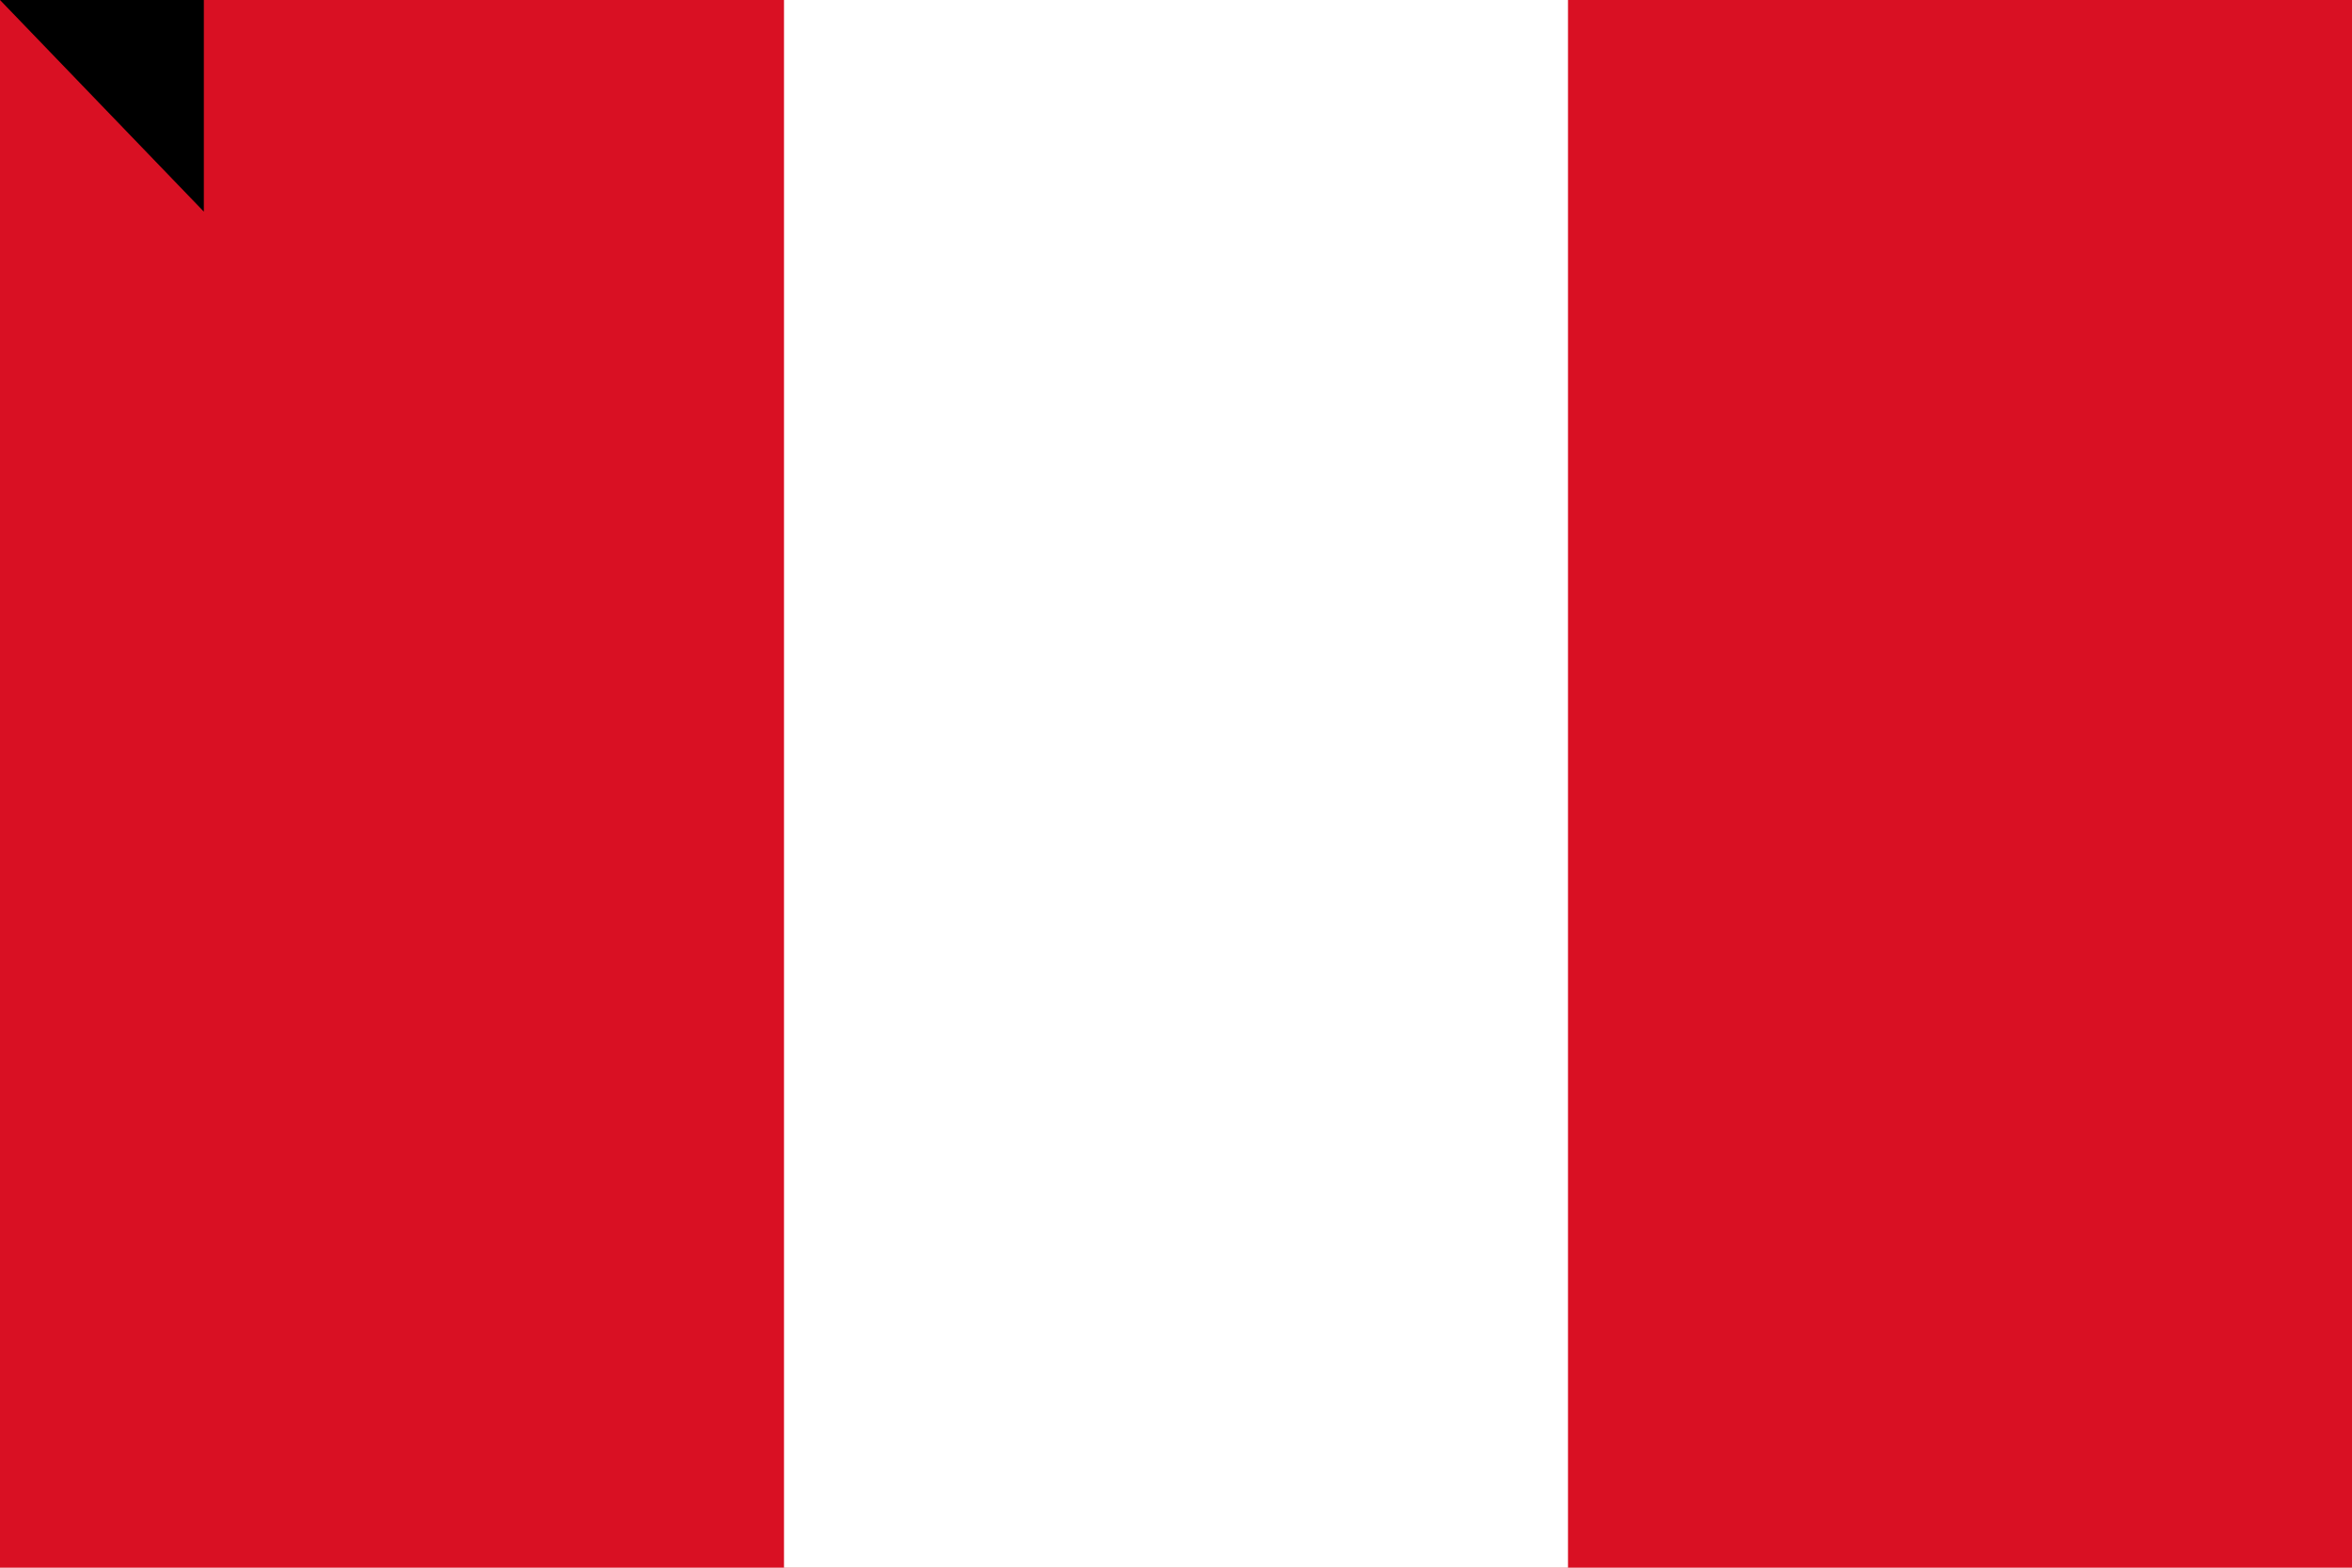 <?xml version="1.0" encoding="UTF-8" standalone="no"?>
<!DOCTYPE svg PUBLIC "-//W3C//DTD SVG 1.1//EN" "http://www.w3.org/Graphics/SVG/1.1/DTD/svg11.dtd">
<svg
	width="900"
	height="600"
	xmlns="http://www.w3.org/2000/svg"
	id="Flag_of_Peru">
	<rect height="600" width="900" fill="#D91023" x="0" y="0" />
	<rect height="600" width="300" fill="white" x="300" y="0" />
<path id="path-b787" d="m m0 78 m0 81 m0 65 m0 65 m0 65 m0 65 m0 65 m0 65 m0 65 m0 65 m0 65 m0 65 m0 65 m0 65 m0 65 m0 65 m0 65 m0 65 m0 65 m0 65 m0 81 m0 109 m0 104 m0 99 m0 98 m0 98 m0 104 m0 43 m0 80 m0 110 m0 48 m0 70 m0 70 m0 107 m0 100 m0 105 m0 54 m0 105 m0 108 m0 76 m0 89 m0 83 m0 101 m0 105 m0 75 m0 100 m0 122 m0 66 m0 107 m0 69 m0 102 m0 97 m0 56 m0 69 m0 66 m0 47 m0 111 m0 100 m0 104 m0 118 m0 115 m0 107 m0 77 m0 53 m0 99 m0 117 m0 86 m0 109 m0 71 m0 51 m0 70 m0 86 m0 68 m0 112 m0 117 m0 90 m0 74 m0 82 m0 120 m0 48 m0 68 m0 86 m0 122 m0 57 m0 90 m0 103 m0 61 m0 61"/>
</svg>